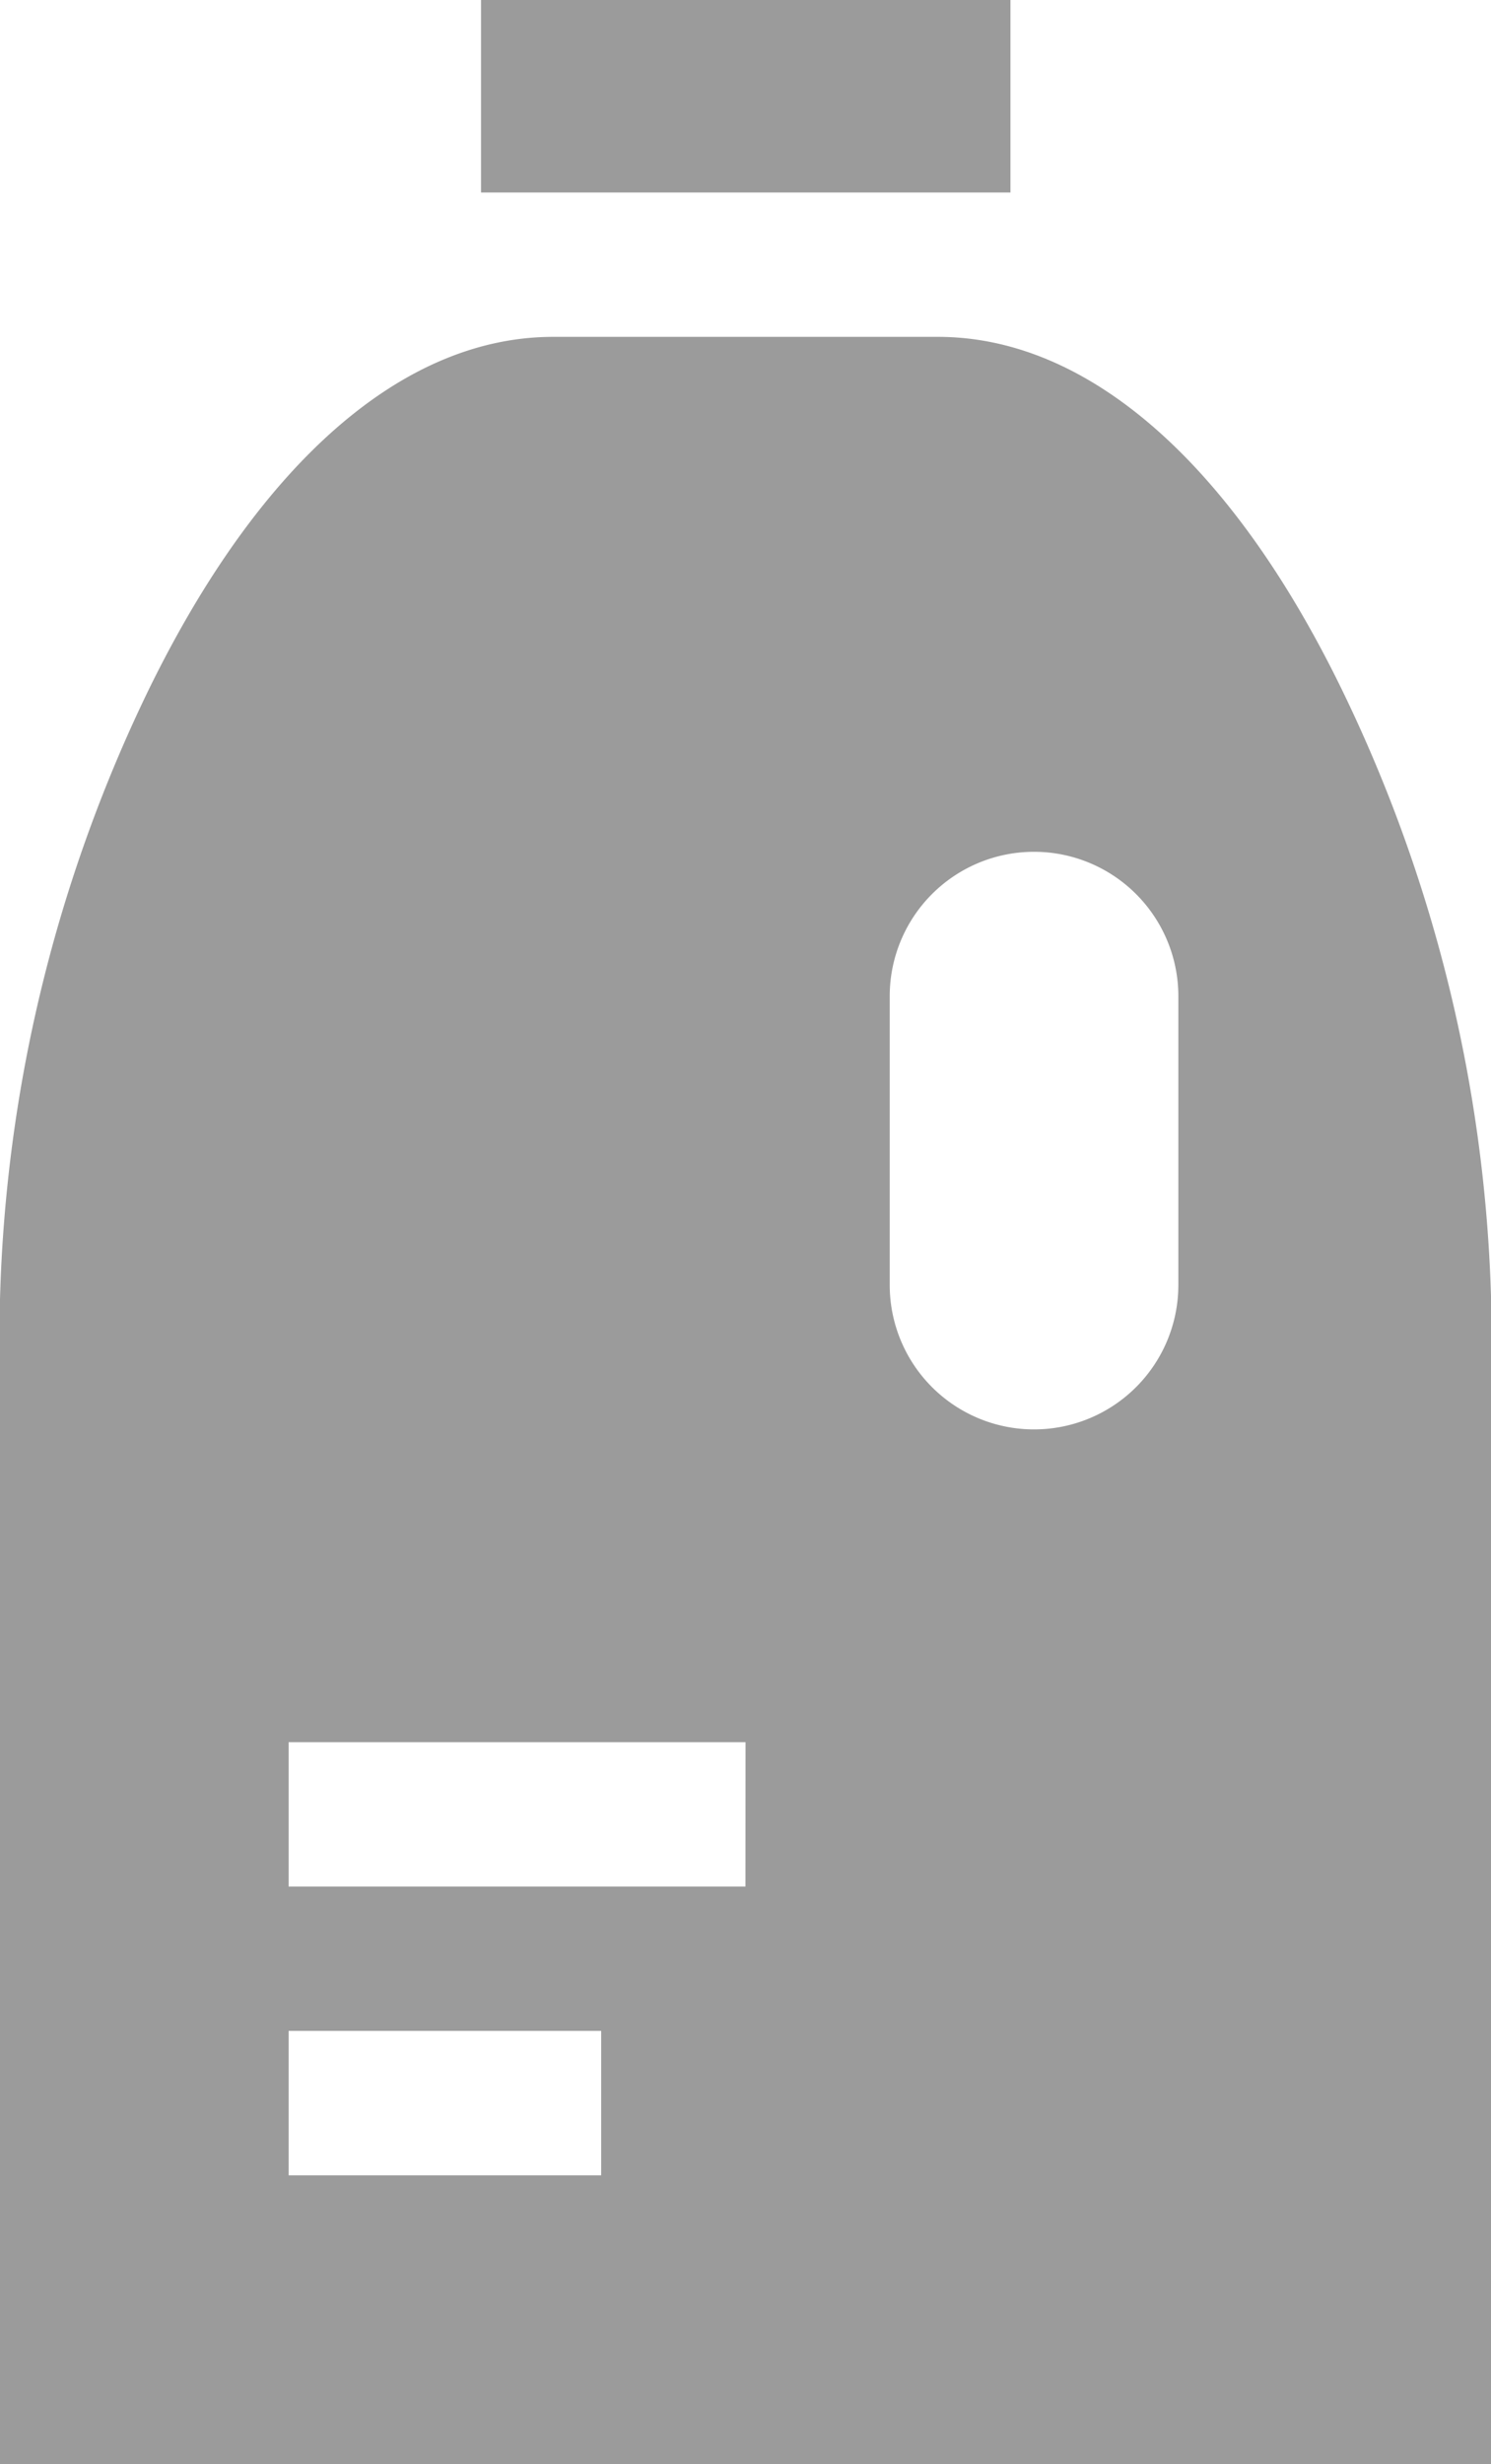 <svg id="bleach" xmlns="http://www.w3.org/2000/svg" width="15.771" height="26.049" viewBox="0 0 15.771 26.049">
  <path id="Path_1757" data-name="Path 1757" d="M100,0h5.6V2.035H100Zm0,0" transform="translate(-94.912)" fill="#9b9b9b"/>
  <path id="Path_1758" data-name="Path 1758" d="M14.2,73.742C13.028,71.329,11.507,70,9.921,70H5.851c-1.586,0-3.107,1.329-4.284,3.742A15.72,15.72,0,0,0,0,80.175V92.487H15.772V80.175A15.72,15.72,0,0,0,14.2,73.742ZM6.359,89.435H3.053V87.908H6.359Zm1.526-3.053H3.053V84.856H7.886Zm4.579-6.359a1.526,1.526,0,1,1-3.053,0V76.97a1.526,1.526,0,1,1,3.053,0Zm0,0" transform="translate(0 -66.439)" fill="#9b9b9b"/>
</svg>
